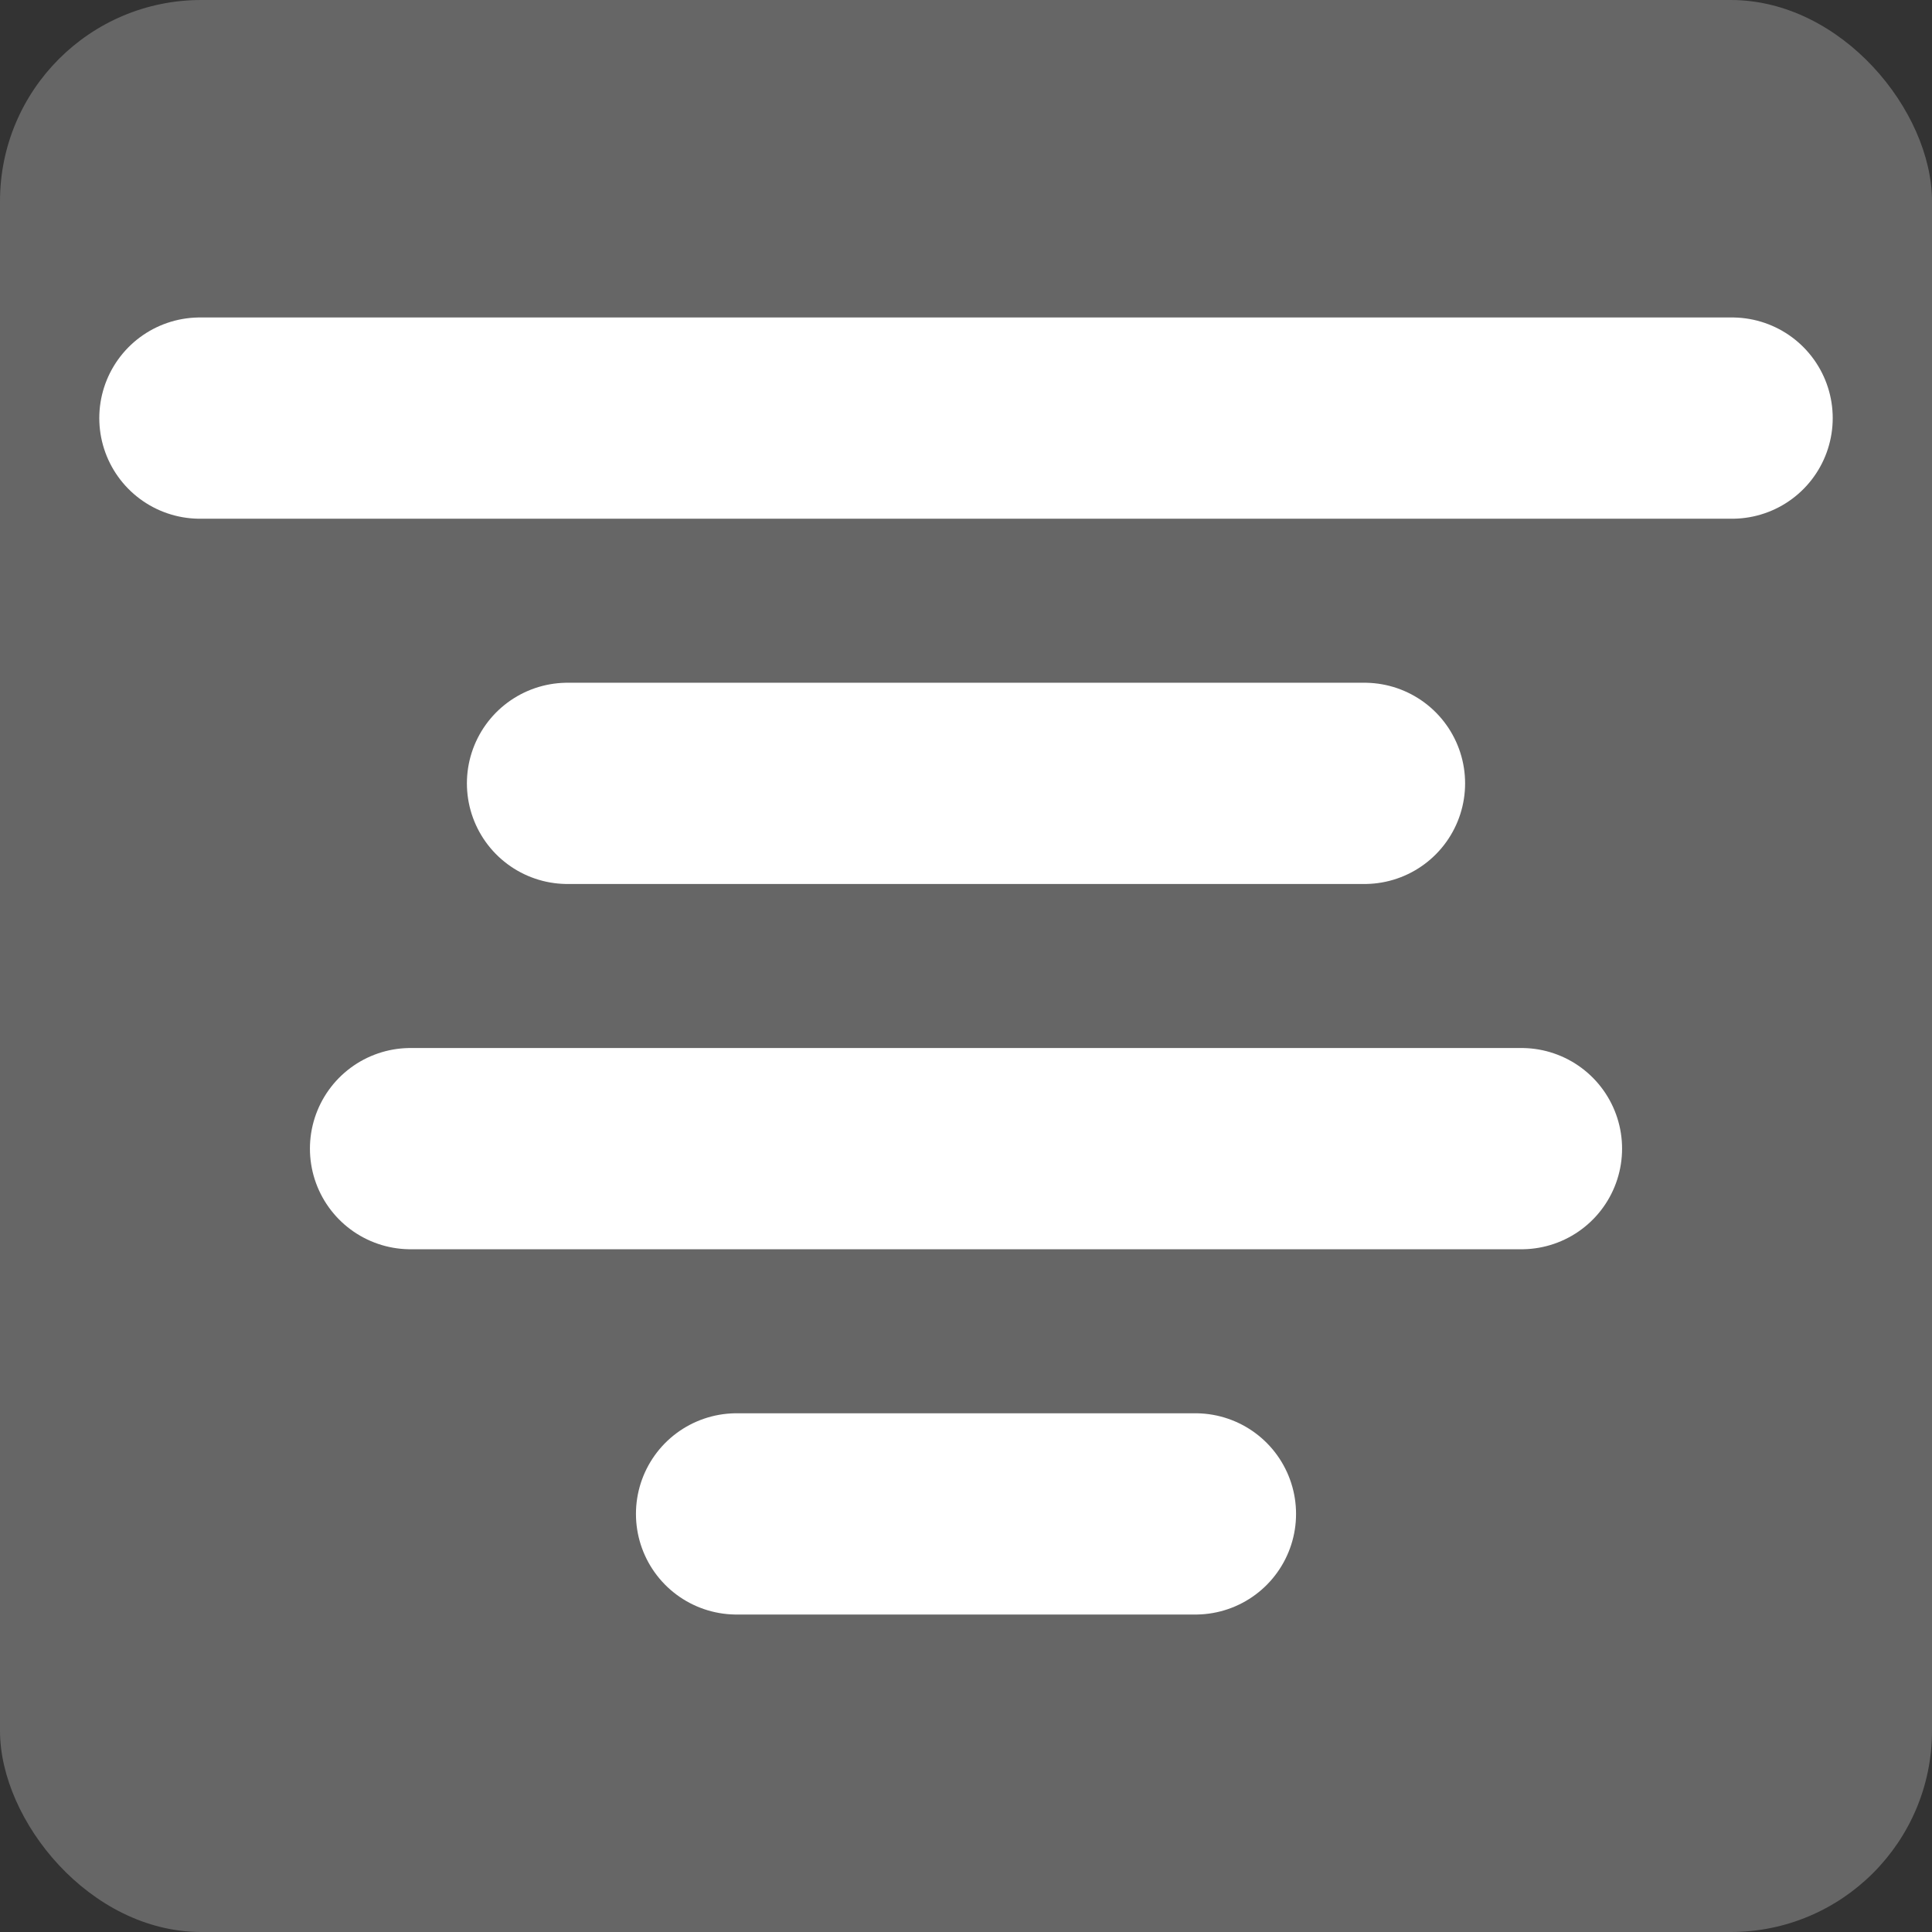 <svg id="Calque_155" data-name="Calque 155" xmlns="http://www.w3.org/2000/svg" viewBox="0 0 115.2 115.2"><rect x="0" y="0" width="115.2" height="115.2" fill="#333333" stroke="none"/><defs><style>.cls-1{fill:#666;}.cls-2{fill:none;stroke:#fff;stroke-linecap:round;stroke-miterlimit:10;stroke-width:12px;}</style></defs><rect class="cls-1" width="115.2" height="115.2" rx="12"/><line class="cls-2" x1="11.92" y1="24.93" x2="103.28" y2="24.93"/><line class="cls-2" x1="33.84" y1="46.71" x2="81.36" y2="46.71"/><line class="cls-2" x1="24.48" y1="68.49" x2="90.72" y2="68.49"/><line class="cls-2" x1="43.92" y1="90.27" x2="71.28" y2="90.27"/></svg>